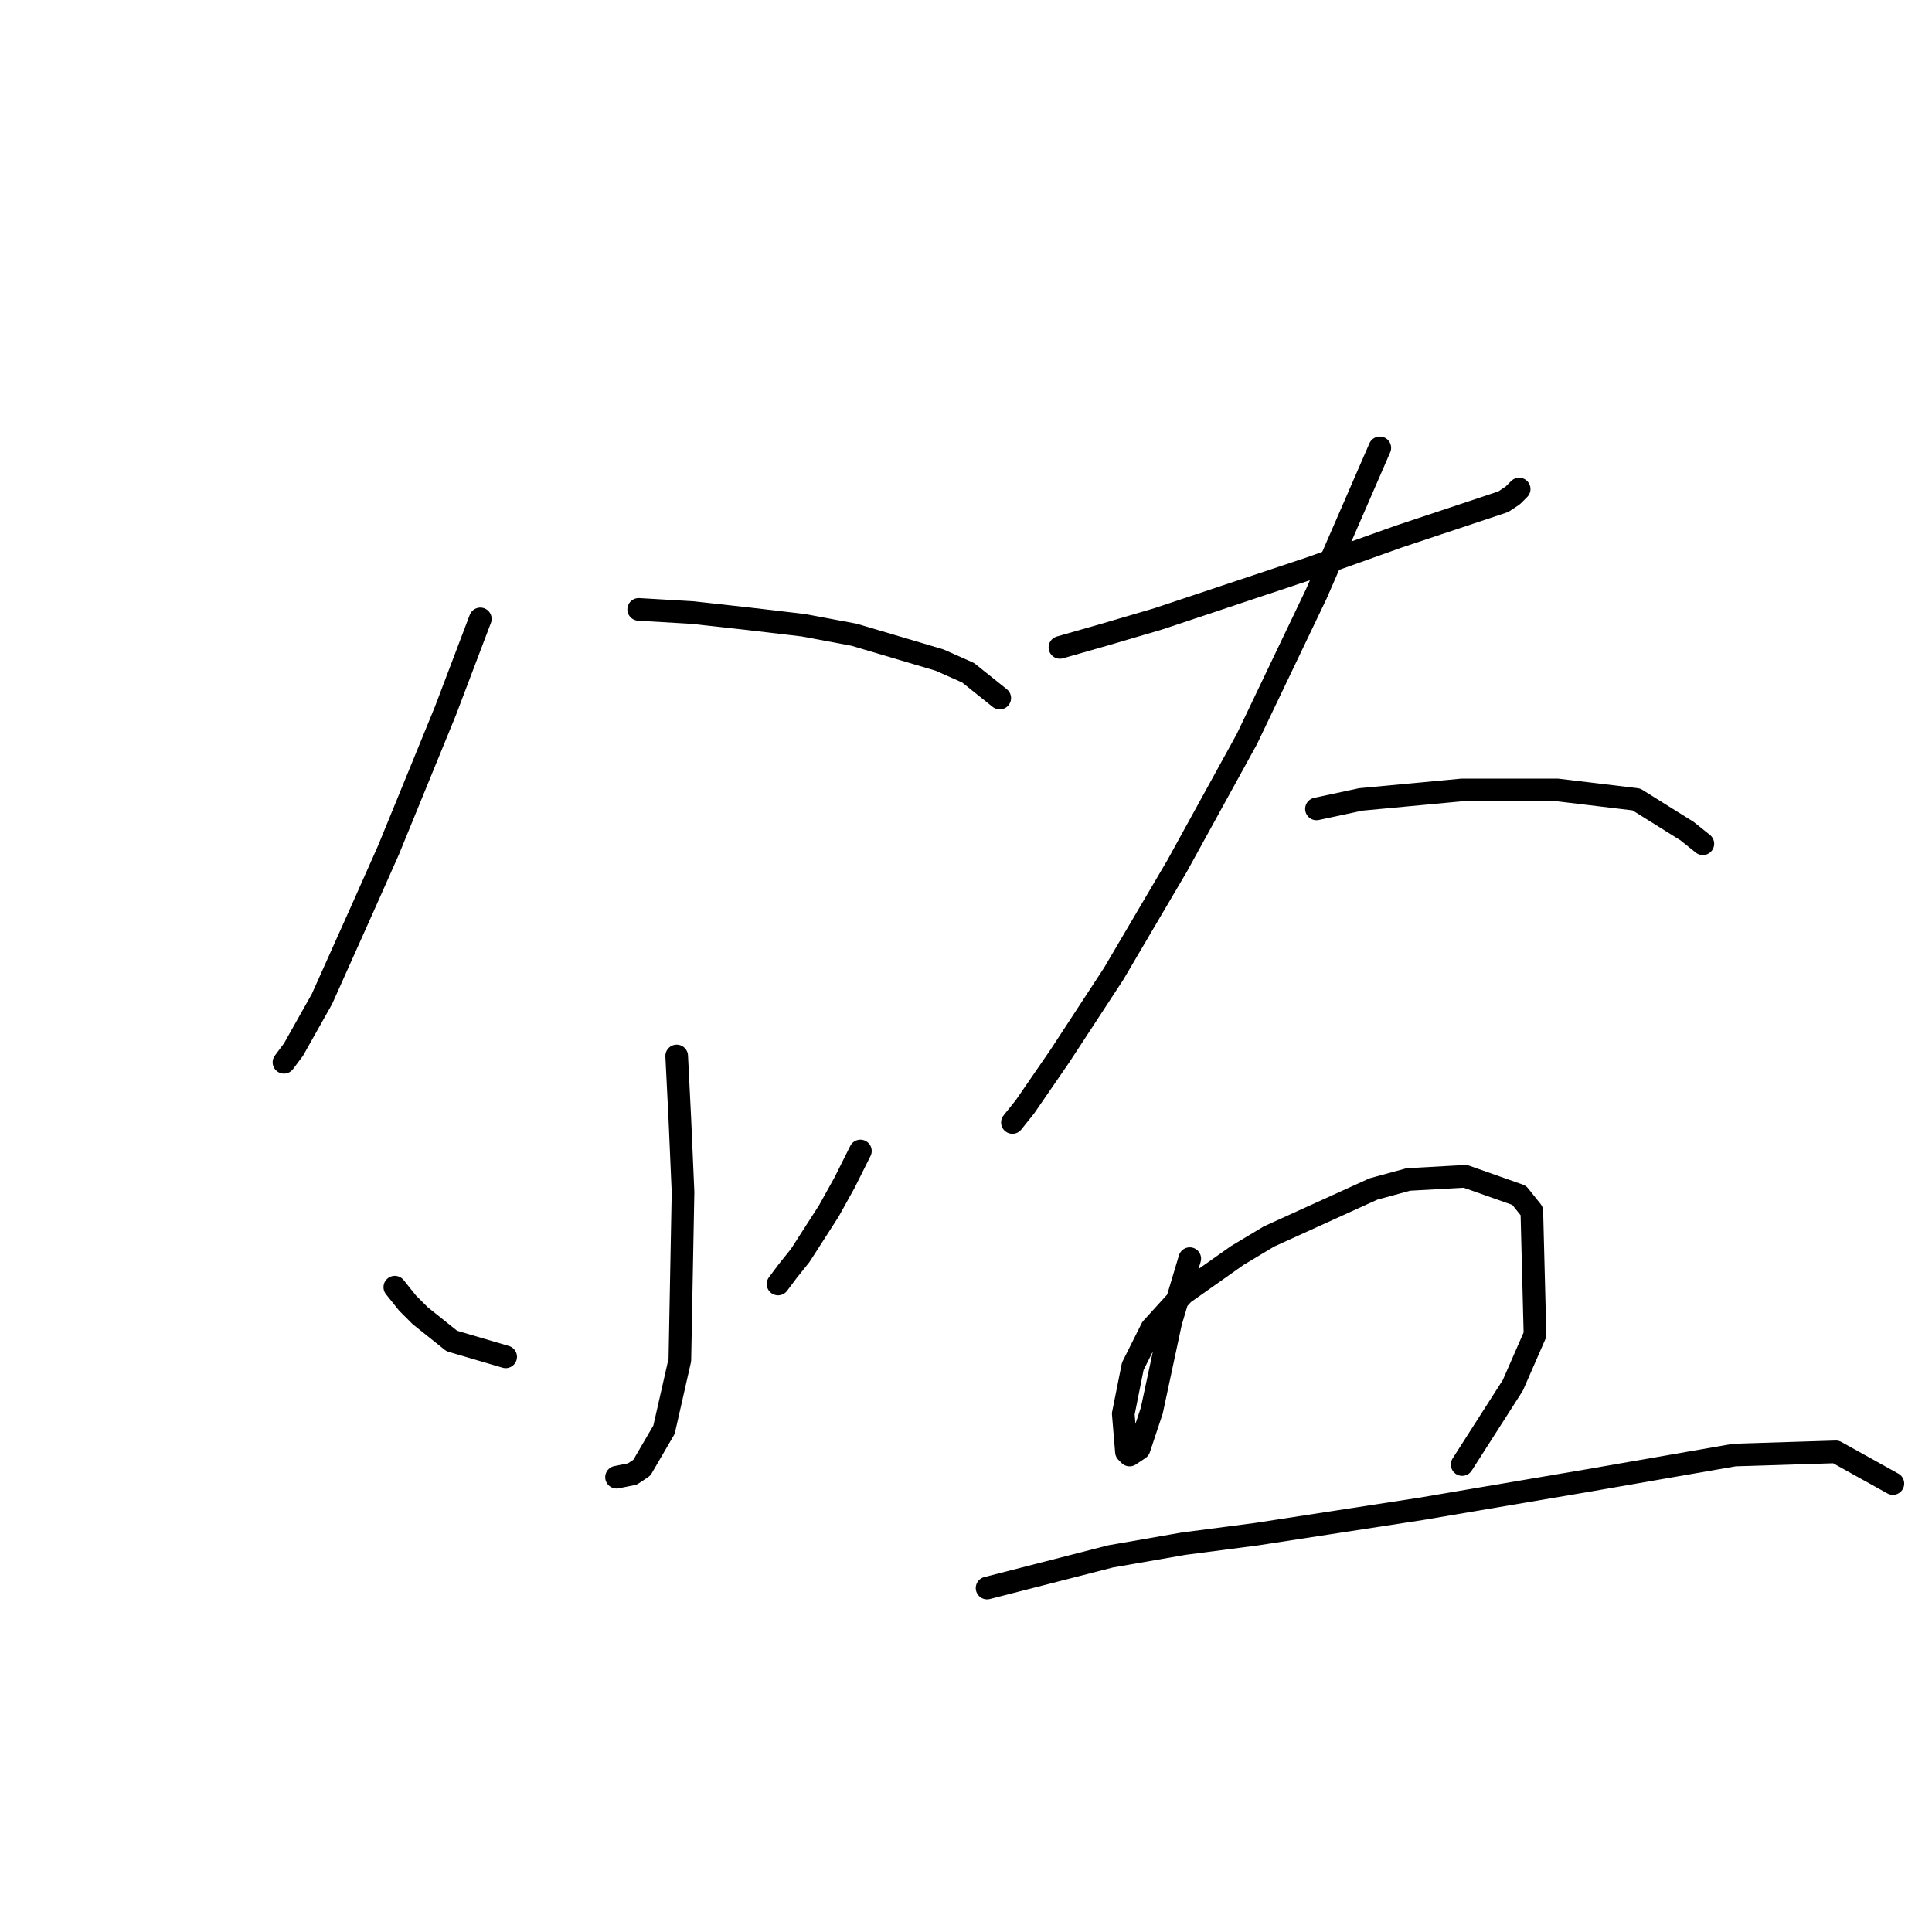 <?xml version="1.0" standalone="no"?>
    <svg width="256" height="256" xmlns="http://www.w3.org/2000/svg" version="1.1">
    <polyline stroke="black" stroke-width="3" stroke-linecap="round" fill="transparent" stroke-linejoin="round" points="63.646 82.006 59.03 94.176 51.476 112.641 48.118 120.195 42.663 132.366 38.886 139.08 37.627 140.759 37.627 140.759 " />
        <polyline stroke="black" stroke-width="3" stroke-linecap="round" fill="transparent" stroke-linejoin="round" points="84.629 80.747 91.764 81.166 99.318 82.006 106.452 82.845 113.167 84.104 124.498 87.461 128.275 89.14 132.471 92.497 132.471 92.497 " />
        <polyline stroke="black" stroke-width="3" stroke-linecap="round" fill="transparent" stroke-linejoin="round" points="89.665 139.92 90.085 148.313 90.505 157.965 90.085 180.208 87.987 189.44 85.049 194.476 83.79 195.316 81.692 195.735 81.692 195.735 " />
        <polyline stroke="black" stroke-width="3" stroke-linecap="round" fill="transparent" stroke-linejoin="round" points="52.315 170.555 53.994 172.654 55.672 174.332 59.869 177.69 67.003 179.788 67.003 179.788 " />
        <polyline stroke="black" stroke-width="3" stroke-linecap="round" fill="transparent" stroke-linejoin="round" points="114.006 152.51 111.908 156.706 109.809 160.483 106.032 166.359 104.354 168.457 103.095 170.136 103.095 170.136 " />
        <polyline stroke="black" stroke-width="3" stroke-linecap="round" fill="transparent" stroke-linejoin="round" points="140.445 85.783 146.32 84.104 153.455 82.006 167.304 77.389 173.599 75.291 185.349 71.094 190.385 69.416 199.198 66.478 200.457 65.639 201.297 64.799 201.297 64.799 " />
        <polyline stroke="black" stroke-width="3" stroke-linecap="round" fill="transparent" stroke-linejoin="round" points="182.831 59.344 174.438 78.648 165.205 97.953 155.973 114.74 147.579 129.008 140.445 139.92 135.829 146.634 134.15 148.733 134.15 148.733 " />
        <polyline stroke="black" stroke-width="3" stroke-linecap="round" fill="transparent" stroke-linejoin="round" points="174.438 107.186 180.313 105.927 193.743 104.668 206.333 104.668 216.824 105.927 223.539 110.123 225.637 111.802 225.637 111.802 " />
        <polyline stroke="black" stroke-width="3" stroke-linecap="round" fill="transparent" stroke-linejoin="round" points="157.651 166.778 156.392 170.975 155.133 175.172 152.615 186.922 150.937 191.958 149.678 192.798 149.258 192.378 148.838 187.342 150.097 181.047 152.615 176.011 156.812 171.395 163.946 166.359 168.143 163.841 181.992 157.546 186.608 156.287 194.162 155.867 201.297 158.385 202.975 160.483 203.395 176.85 200.457 183.565 193.743 194.057 193.743 194.057 " />
        <polyline stroke="black" stroke-width="3" stroke-linecap="round" fill="transparent" stroke-linejoin="round" points="130.793 210.424 147.16 206.227 156.812 204.548 166.464 203.289 188.287 199.932 210.529 196.155 229.834 192.798 243.263 192.378 250.817 196.575 250.817 196.575 " />
        </svg>